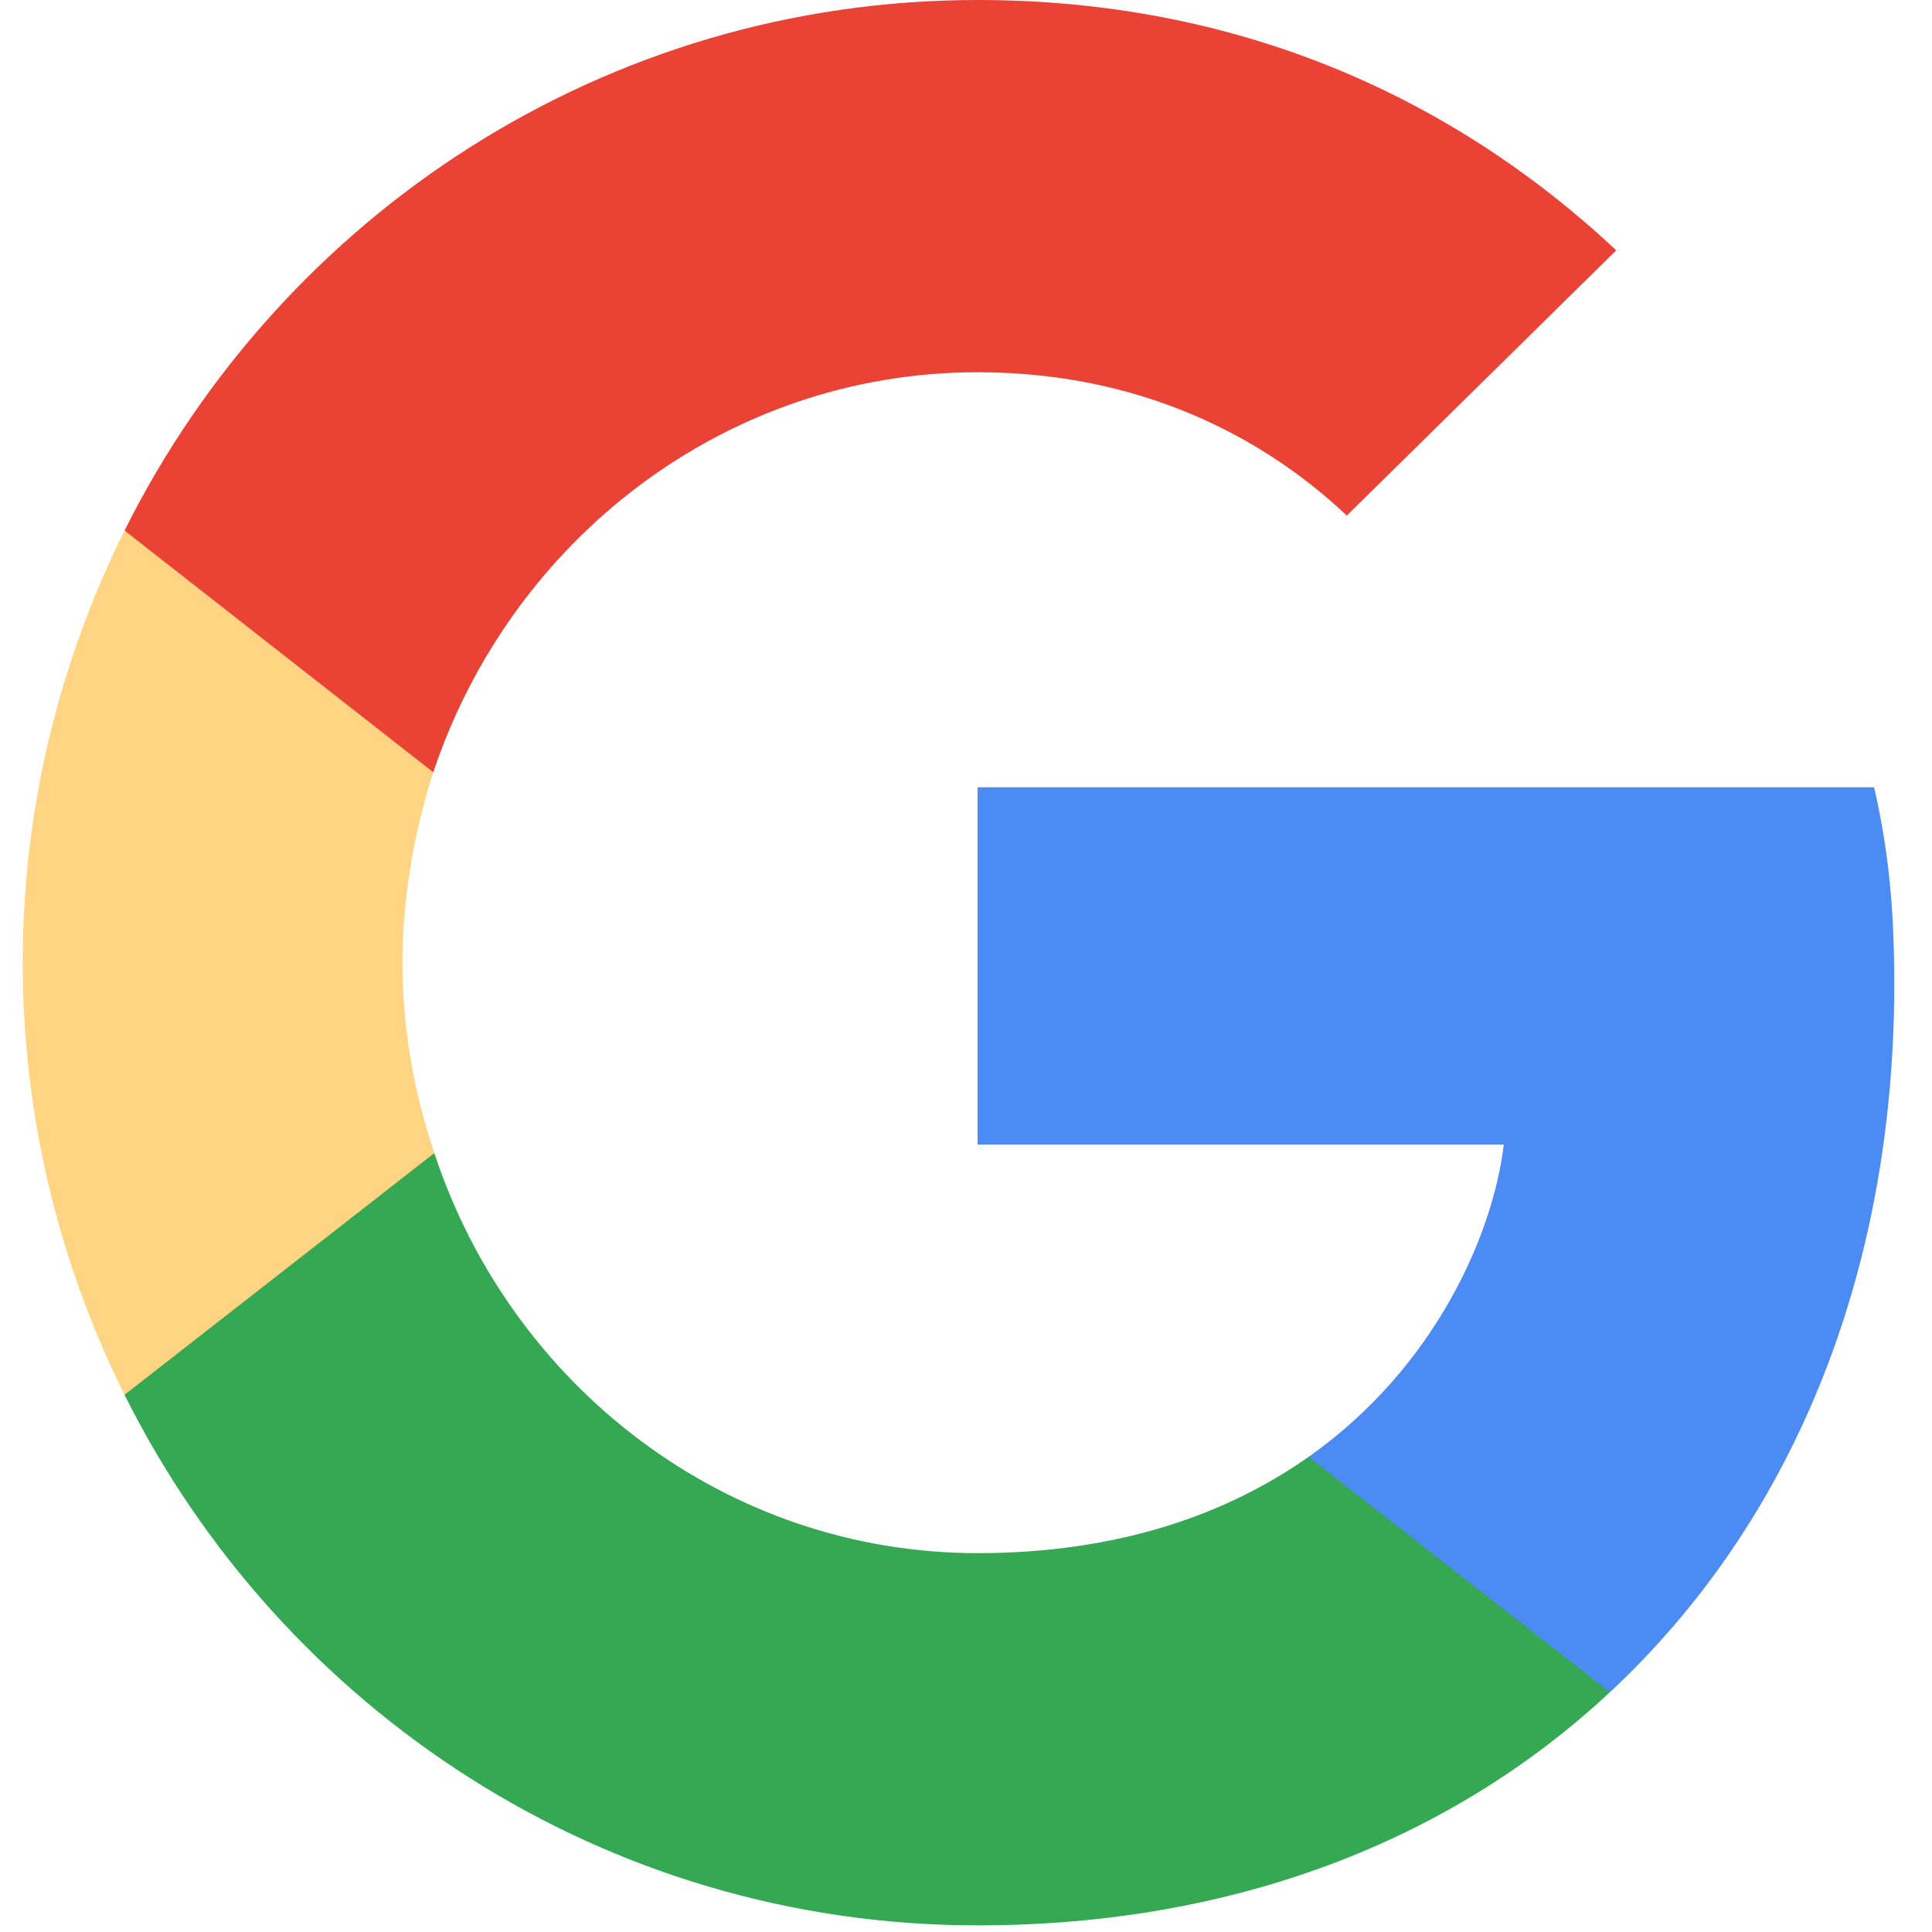 <svg width="30" height="30" viewBox="0 0 30 30" fill="none" xmlns="http://www.w3.org/2000/svg">
<path d="M29.414 15.281C29.414 14.052 29.315 13.155 29.101 12.225H15.18V17.772H23.351C23.186 19.151 22.297 21.227 20.32 22.622L20.292 22.808L24.694 26.245L24.999 26.276C27.799 23.668 29.414 19.832 29.414 15.281" fill="#4C8BF3"/>
<path d="M15.18 29.897C19.183 29.897 22.544 28.568 24.998 26.276L20.32 22.622C19.068 23.502 17.387 24.117 15.18 24.117C11.258 24.117 7.931 21.509 6.744 17.905L6.57 17.92L1.993 21.491L1.934 21.659C4.372 26.542 9.38 29.897 15.18 29.897Z" fill="#34A853"/>
<path d="M6.744 17.905C6.431 16.975 6.25 15.978 6.25 14.948C6.25 13.919 6.431 12.922 6.727 11.992L6.719 11.794L2.085 8.165L1.933 8.238C0.928 10.265 0.352 12.54 0.352 14.948C0.352 17.357 0.928 19.632 1.933 21.659L6.744 17.905" fill="#FFD584"/>
<path d="M15.18 5.78C17.964 5.78 19.842 6.993 20.913 8.006L25.097 3.887C22.527 1.478 19.183 0 15.18 0C9.38 0 4.372 3.355 1.934 8.238L6.728 11.992C7.931 8.388 11.258 5.78 15.18 5.78" fill="#EA4335"/>
</svg>
